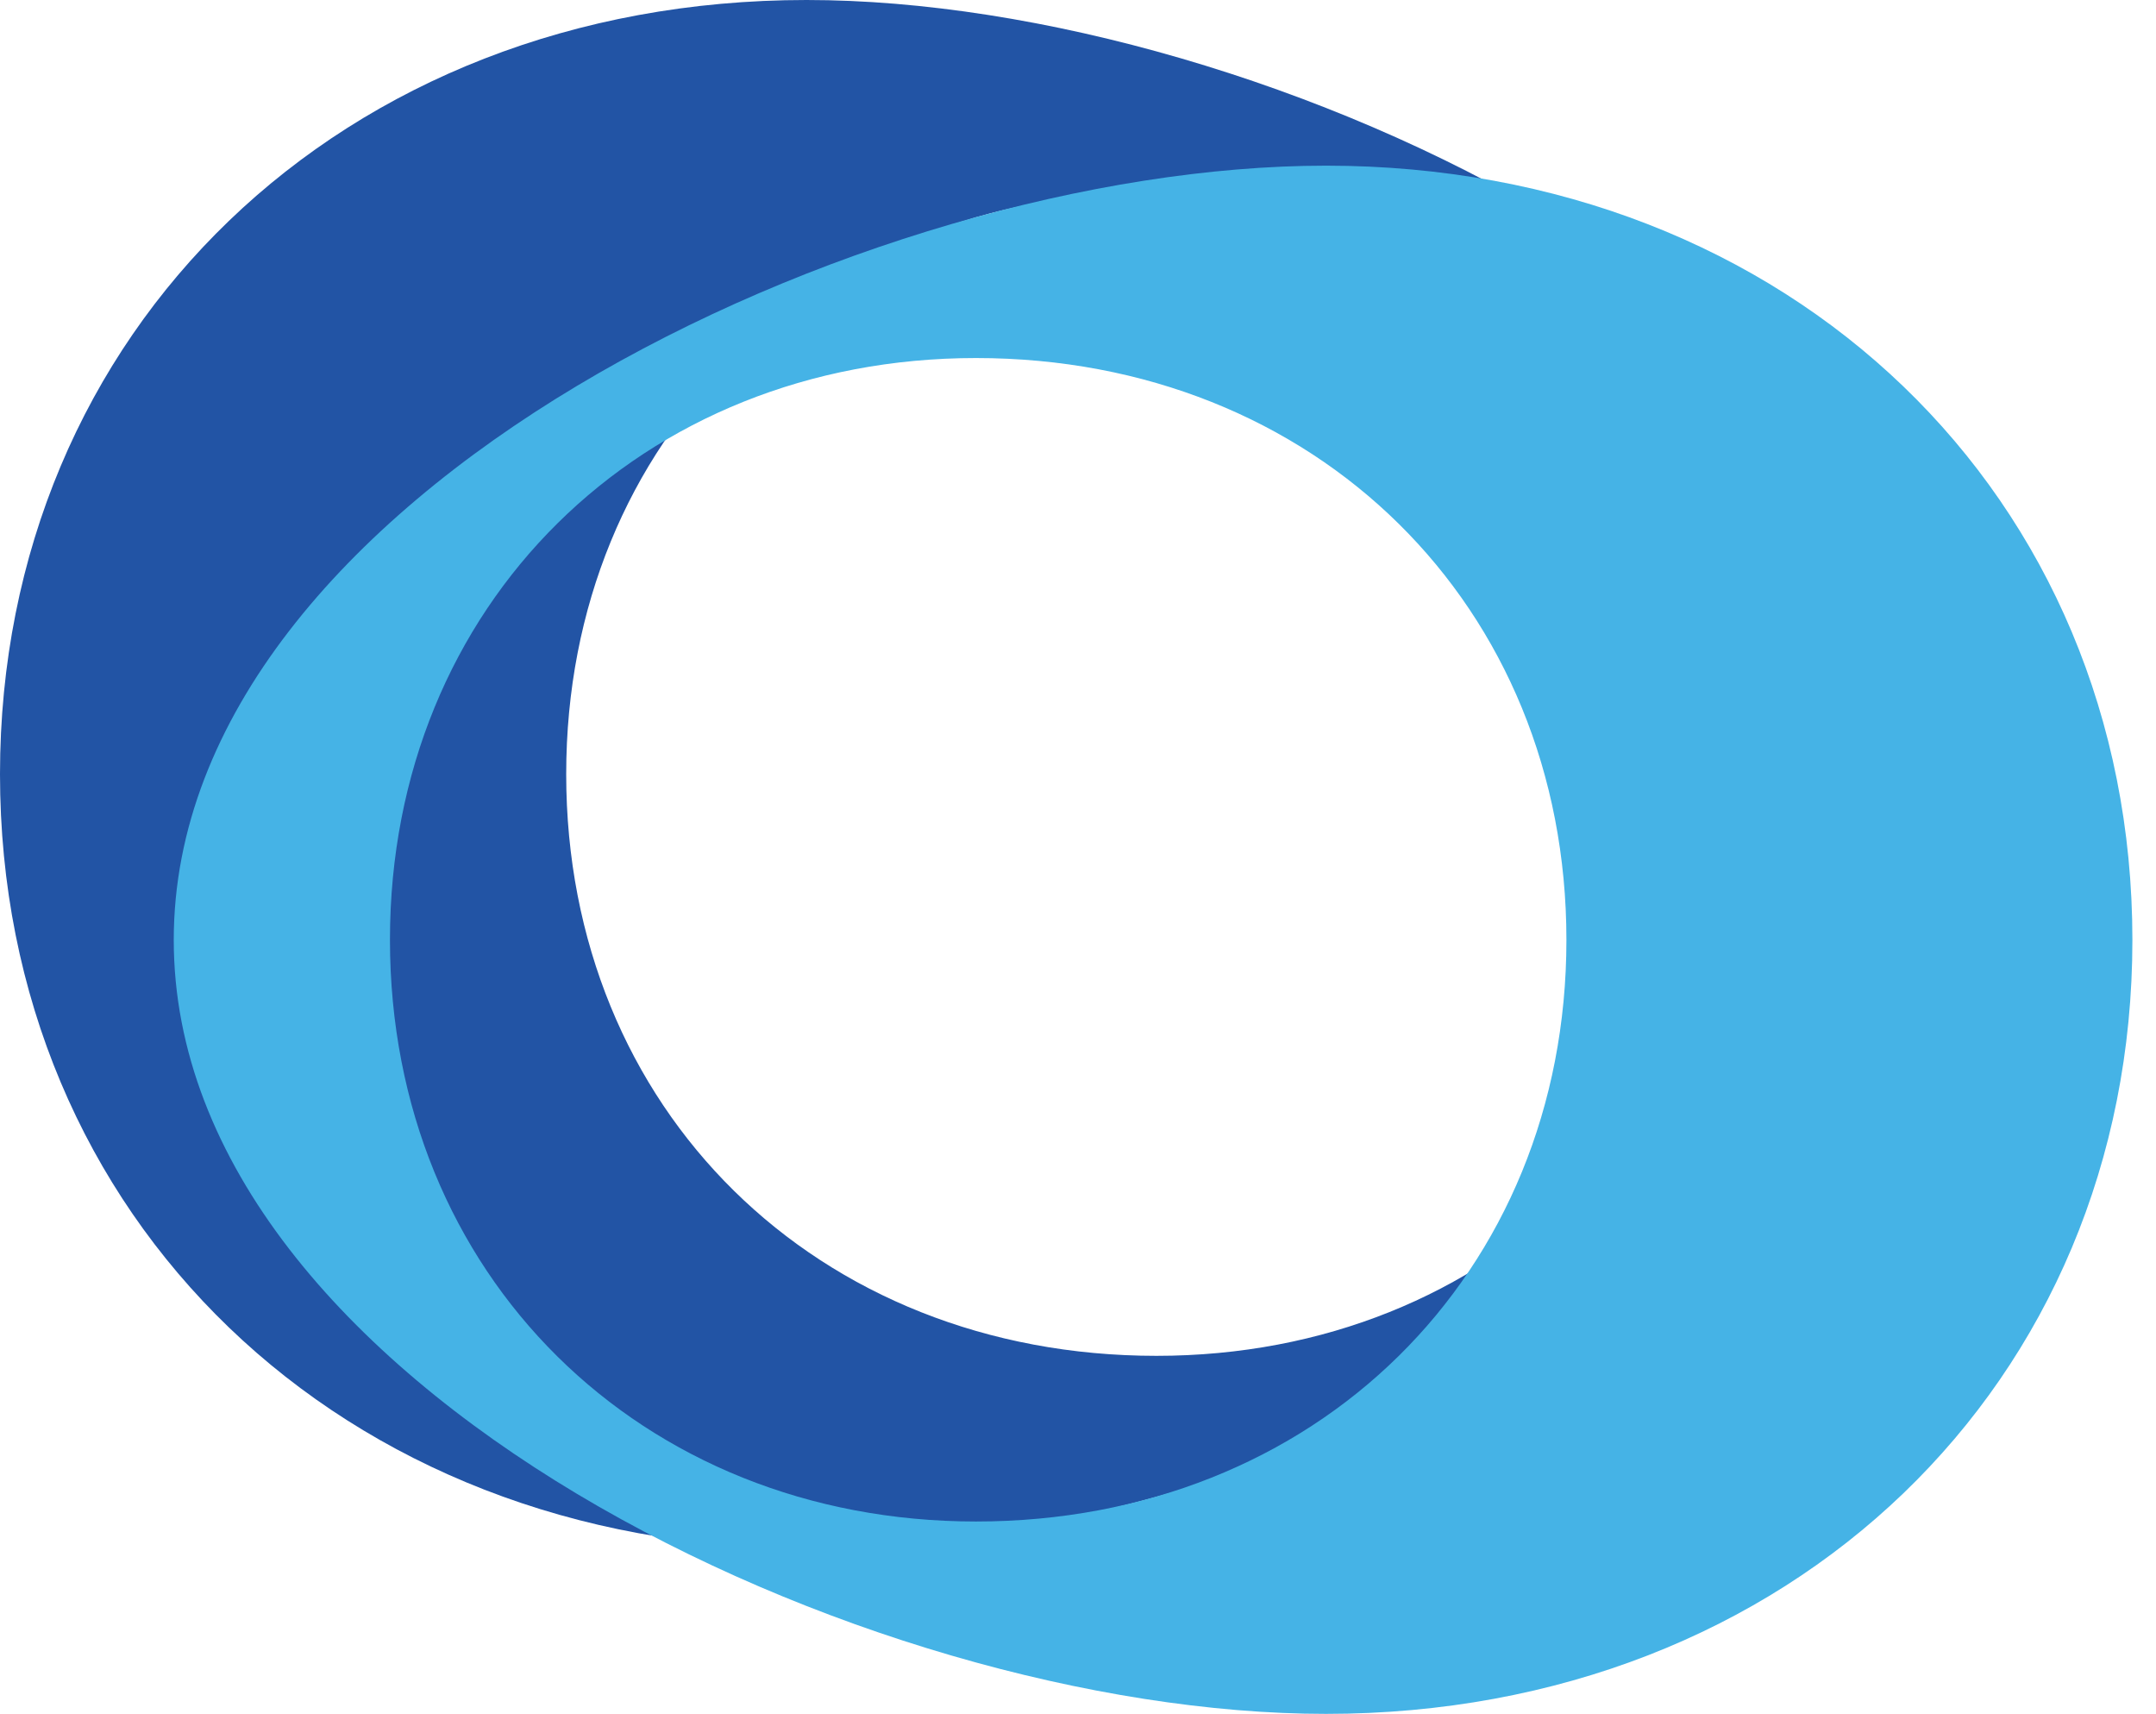 <svg width="39" height="31" viewBox="0 0 39 31" fill="none" xmlns="http://www.w3.org/2000/svg">
<path d="M0 14C0 5.984 6.181 0 14.59 0C22.921 0 35.43 5.942 35.43 14C35.43 22.057 22.921 28 14.59 28C6.181 28 0 22.02 0 14ZM31.519 14C31.519 7.956 26.986 3.479 20.919 3.479C14.779 3.479 10.242 7.933 10.242 14C10.242 20.067 14.776 24.52 20.919 24.52C26.982 24.52 31.519 20.063 31.519 14Z" fill="#2254A5"/>
<path d="M23.986 30.995C15.652 30.995 3.143 25.053 3.143 16.999C3.143 8.945 15.652 2.996 23.986 2.996C32.392 2.996 38.573 8.979 38.573 16.999C38.573 25.019 32.392 30.995 23.986 30.995ZM17.654 27.516C23.801 27.516 28.335 23.043 28.335 16.999C28.335 10.955 23.801 6.475 17.654 6.475C11.61 6.475 7.054 10.932 7.054 16.995C7.054 23.058 11.591 27.516 17.654 27.516Z" fill="#45B3E6"/>
</svg>
